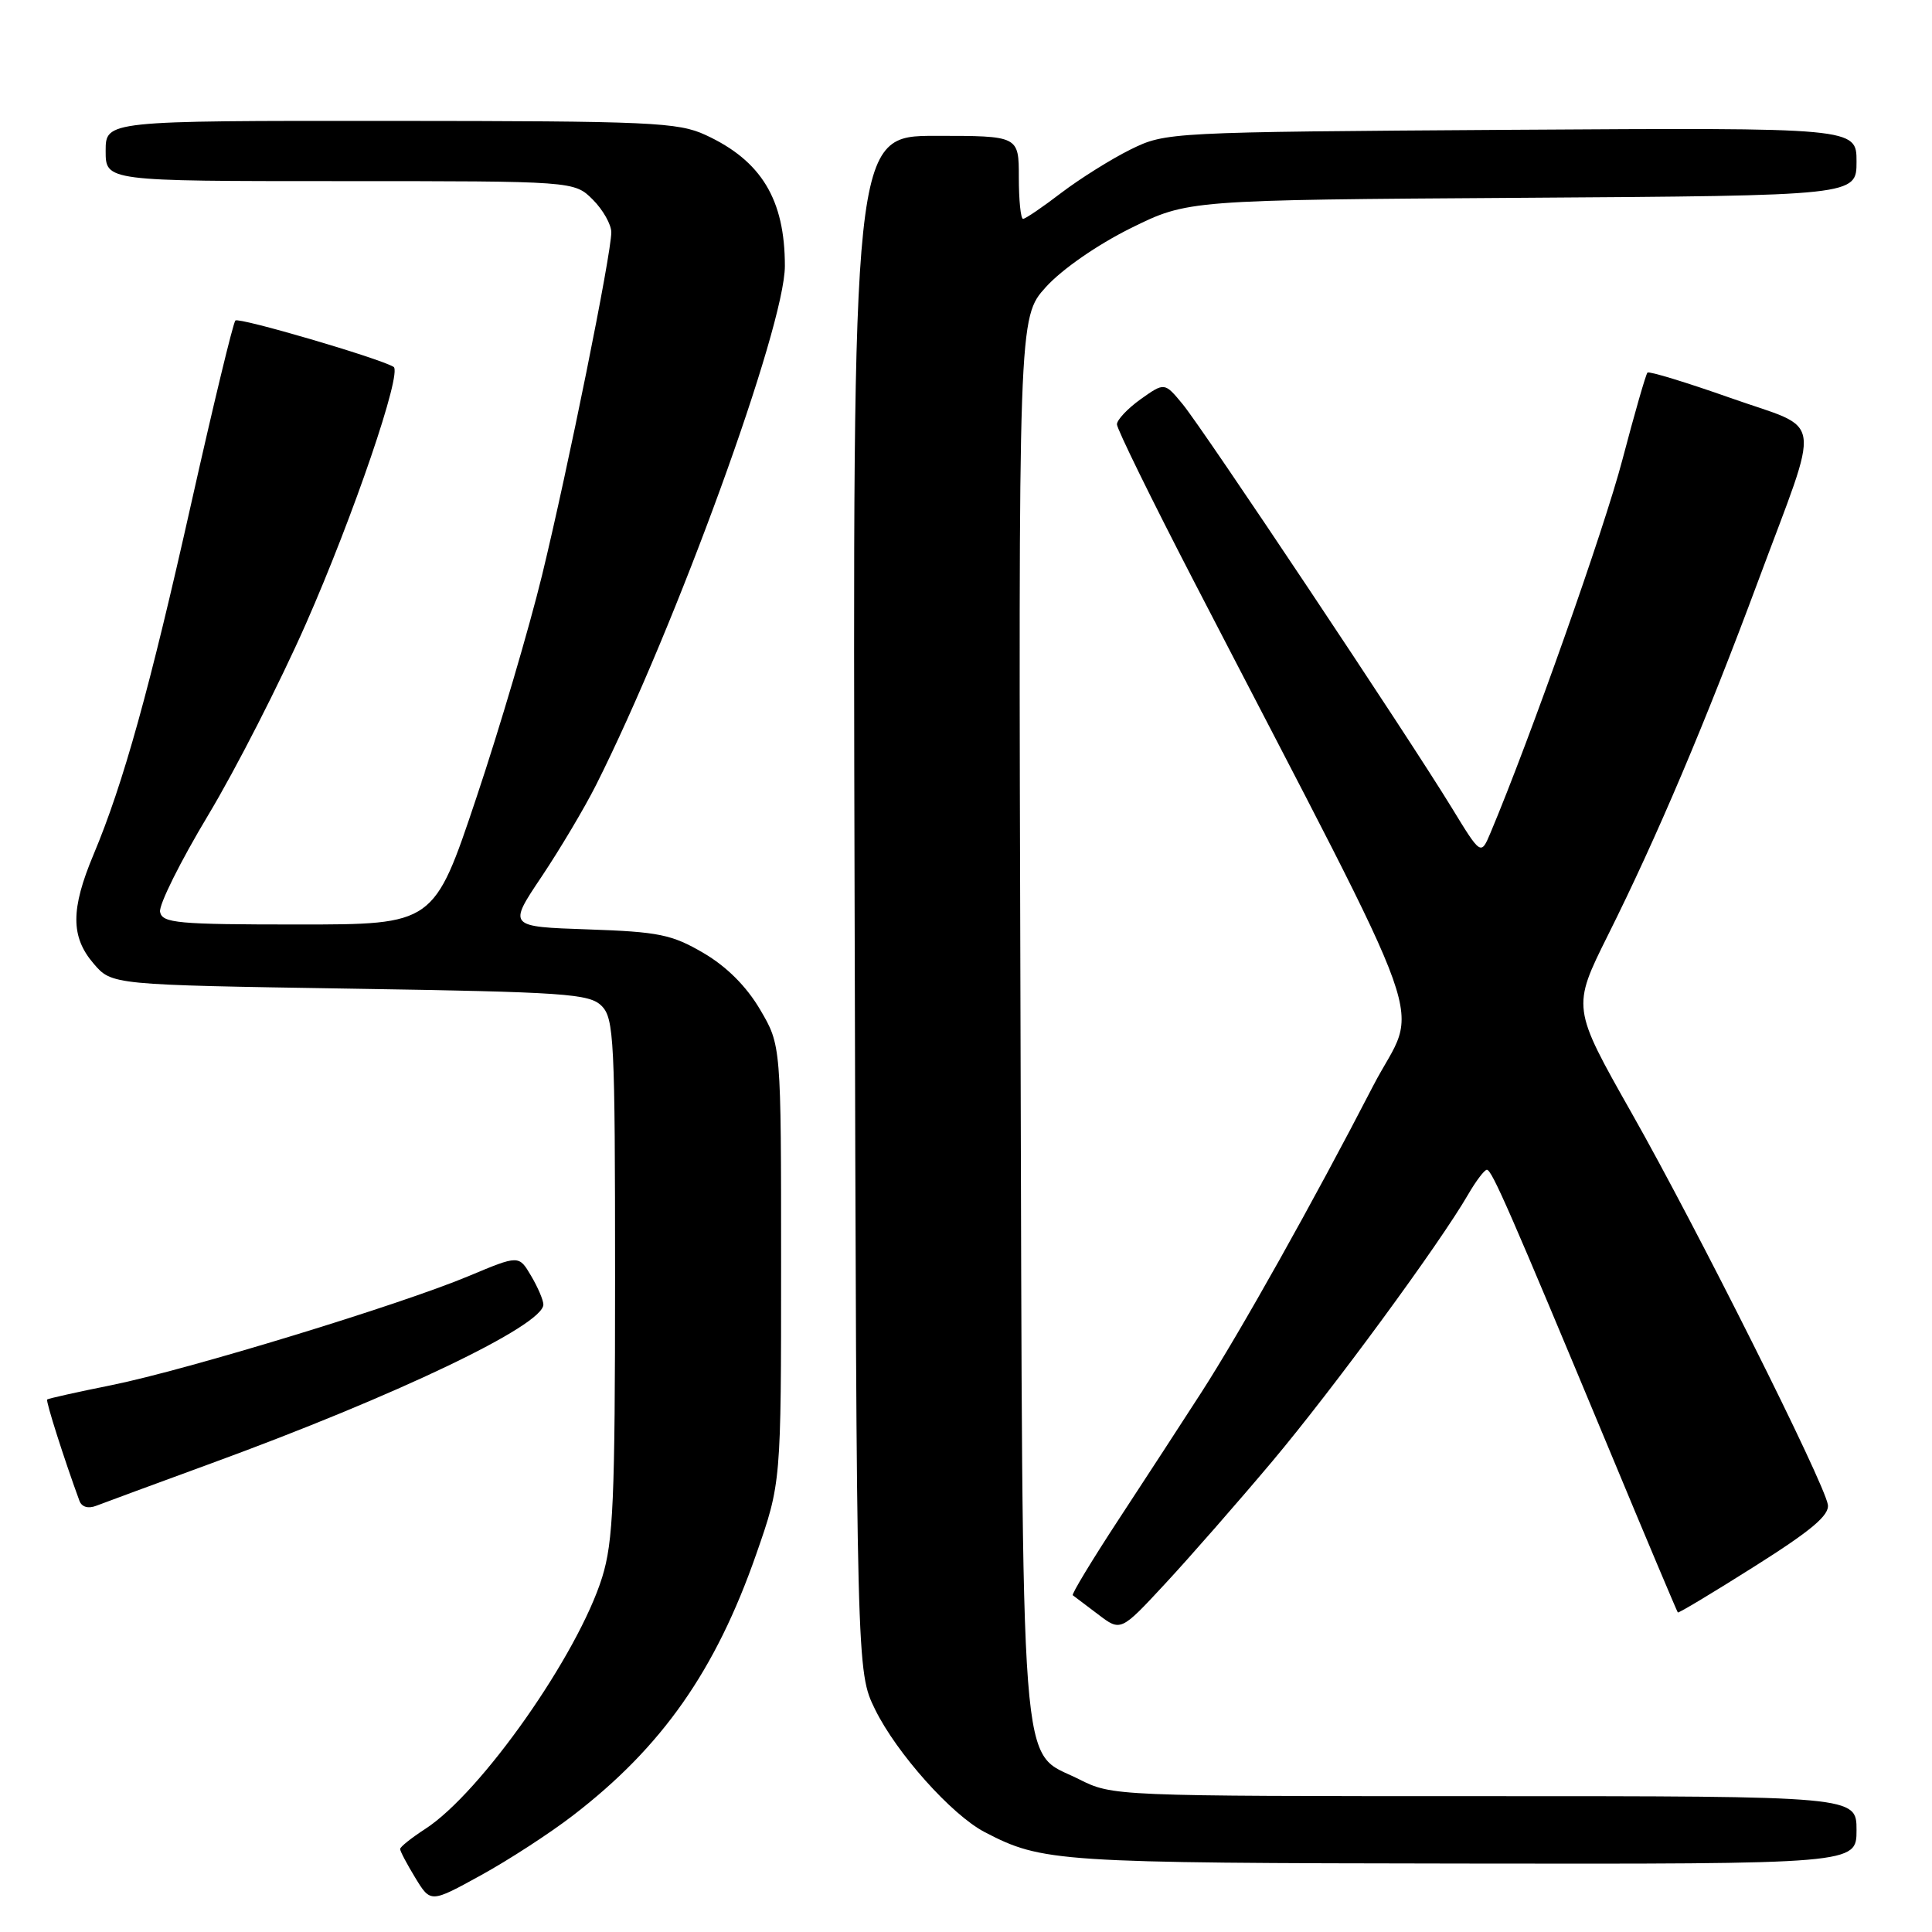 <?xml version="1.0" encoding="UTF-8" standalone="no"?>
<!DOCTYPE svg PUBLIC "-//W3C//DTD SVG 1.1//EN" "http://www.w3.org/Graphics/SVG/1.1/DTD/svg11.dtd" >
<svg xmlns="http://www.w3.org/2000/svg" xmlns:xlink="http://www.w3.org/1999/xlink" version="1.1" viewBox="0 0 256 256">
 <g >
 <path fill="currentColor"
d=" M 75.93 240.55 C 87.74 231.47 94.82 221.36 100.20 205.95 C 103.50 196.50 103.50 196.50 103.50 167.50 C 103.50 138.50 103.50 138.50 100.72 133.78 C 98.92 130.71 96.29 128.08 93.22 126.28 C 89.03 123.83 87.31 123.47 77.91 123.15 C 67.32 122.79 67.32 122.79 71.76 116.17 C 74.20 112.52 77.45 107.06 78.98 104.02 C 89.58 82.94 104.00 43.29 104.00 35.24 C 104.00 26.44 100.89 21.30 93.50 17.89 C 89.84 16.20 86.31 16.04 51.75 16.02 C 14.00 16.00 14.00 16.00 14.00 20.00 C 14.00 24.00 14.00 24.00 45.05 24.00 C 76.09 24.00 76.09 24.00 78.55 26.45 C 79.90 27.80 81.00 29.75 81.00 30.78 C 81.00 33.69 75.27 62.05 71.82 76.24 C 70.11 83.25 66.20 96.53 63.11 105.74 C 57.50 122.50 57.50 122.50 39.51 122.50 C 23.52 122.50 21.49 122.32 21.21 120.83 C 21.03 119.91 23.90 114.15 27.58 108.02 C 31.26 101.89 37.08 90.49 40.52 82.69 C 46.84 68.35 53.34 49.31 52.15 48.61 C 50.16 47.43 31.65 42.01 31.19 42.47 C 30.89 42.77 28.28 53.59 25.38 66.52 C 19.83 91.29 16.36 103.78 12.40 113.22 C 9.35 120.48 9.36 124.14 12.41 127.69 C 14.82 130.50 14.82 130.50 46.38 131.00 C 74.95 131.45 78.10 131.67 79.72 133.29 C 81.36 134.93 81.50 137.79 81.50 169.29 C 81.50 198.78 81.26 204.26 79.79 209.00 C 76.59 219.26 63.73 237.57 56.35 242.34 C 54.52 243.53 53.02 244.72 53.02 245.00 C 53.01 245.28 53.92 247.00 55.03 248.82 C 57.06 252.15 57.06 252.15 63.71 248.49 C 67.37 246.48 72.87 242.91 75.93 240.55 Z  M 246.00 242.50 C 246.00 238.00 246.00 238.00 196.71 238.00 C 147.59 238.00 147.41 237.99 142.96 235.75 C 135.00 231.73 135.53 238.71 135.22 134.79 C 134.94 42.07 134.94 42.07 138.59 38.03 C 140.73 35.67 145.39 32.44 149.82 30.24 C 157.39 26.50 157.39 26.50 201.70 26.21 C 246.00 25.92 246.00 25.92 246.00 21.41 C 246.00 16.91 246.00 16.91 200.25 17.20 C 154.80 17.50 154.47 17.52 149.82 19.80 C 147.25 21.07 143.12 23.66 140.63 25.55 C 138.15 27.45 135.87 29.00 135.56 29.00 C 135.25 29.00 135.00 26.52 135.00 23.50 C 135.00 18.00 135.00 18.00 123.99 18.00 C 112.97 18.00 112.97 18.00 113.24 119.75 C 113.50 221.50 113.50 221.50 115.95 226.50 C 118.80 232.31 126.10 240.48 130.47 242.76 C 138.12 246.74 139.95 246.86 193.75 246.93 C 246.00 247.00 246.00 247.00 246.00 242.50 Z  M 168.58 193.64 C 176.63 184.06 190.74 164.84 194.55 158.25 C 195.59 156.46 196.70 155.00 197.02 155.00 C 197.68 155.00 200.08 160.51 213.19 191.98 C 218.10 203.80 222.22 213.55 222.32 213.66 C 222.43 213.77 227.02 211.01 232.51 207.54 C 240.05 202.78 242.43 200.77 242.20 199.37 C 241.71 196.40 224.90 162.84 216.21 147.50 C 208.29 133.50 208.29 133.50 213.06 123.92 C 219.52 110.99 226.04 95.62 232.96 77.00 C 241.37 54.37 241.79 57.15 229.30 52.73 C 223.46 50.67 218.51 49.16 218.30 49.37 C 218.08 49.59 216.59 54.79 214.97 60.94 C 212.56 70.14 202.79 97.76 197.50 110.35 C 196.23 113.36 196.23 113.36 192.37 107.04 C 186.57 97.55 159.48 56.93 156.72 53.57 C 154.31 50.65 154.31 50.65 151.15 52.89 C 149.42 54.13 148.00 55.63 148.00 56.23 C 148.00 56.83 152.56 66.13 158.14 76.91 C 190.77 139.94 188.01 132.16 181.93 143.92 C 174.02 159.24 164.35 176.49 159.19 184.50 C 156.71 188.35 151.78 195.92 148.24 201.32 C 144.70 206.72 141.96 211.25 142.15 211.38 C 142.34 211.52 143.85 212.66 145.50 213.91 C 148.50 216.20 148.50 216.20 154.39 209.85 C 157.63 206.36 164.02 199.06 168.58 193.64 Z  M 28.00 193.90 C 52.53 184.93 72.00 175.62 72.00 172.86 C 72.00 172.28 71.27 170.57 70.37 169.05 C 68.75 166.30 68.75 166.30 62.12 169.08 C 53.00 172.90 24.91 181.48 14.82 183.53 C 10.24 184.45 6.39 185.31 6.25 185.44 C 6.04 185.63 8.51 193.38 10.52 198.85 C 10.82 199.69 11.69 199.94 12.76 199.52 C 13.72 199.15 20.57 196.62 28.00 193.90 Z "/>
</g>
</svg>